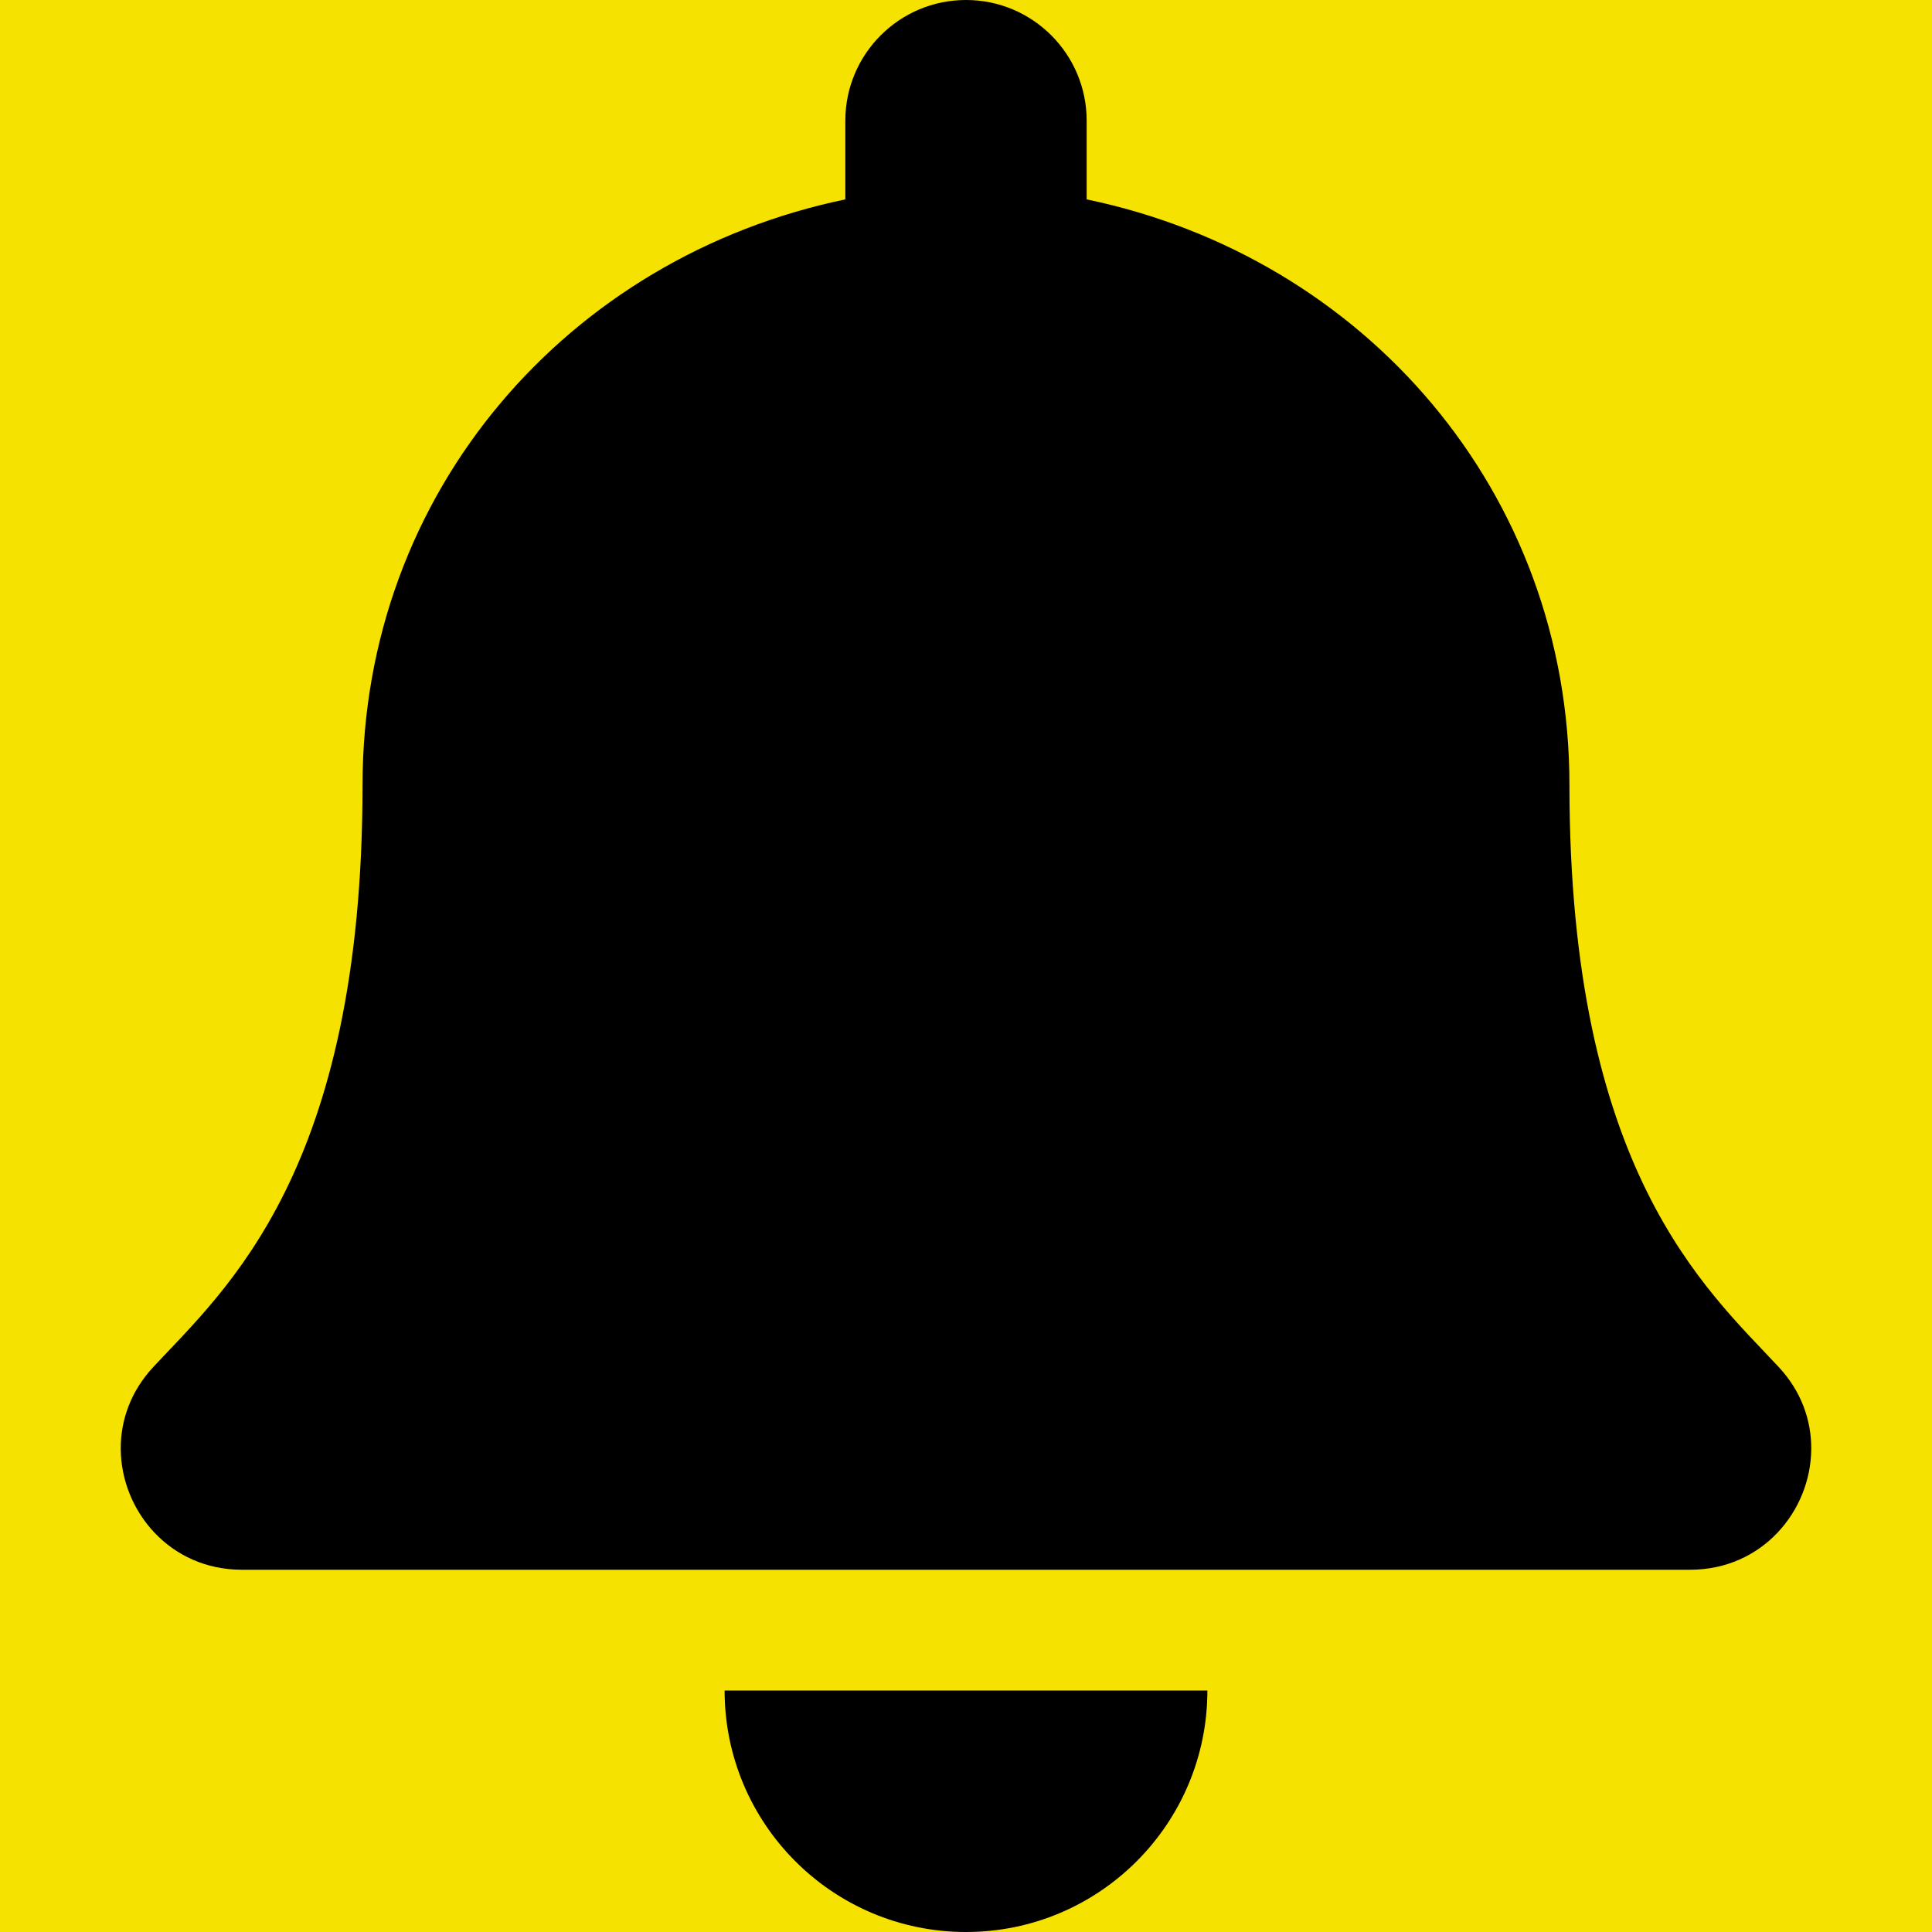 <?xml version="1.0" encoding="UTF-8" standalone="no"?>
<svg
   xmlns:dc="http://purl.org/dc/elements/1.1/"
   xmlns:cc="http://creativecommons.org/ns#"
   xmlns:rdf="http://www.w3.org/1999/02/22-rdf-syntax-ns#"
   xmlns:svg="http://www.w3.org/2000/svg"
   xmlns="http://www.w3.org/2000/svg"
   xmlns:sodipodi="http://sodipodi.sourceforge.net/DTD/sodipodi-0.dtd"
   xmlns:inkscape="http://www.inkscape.org/namespaces/inkscape"
   viewBox="0 0 240 240"
   version="1.1"
   id="svg4"
   sodipodi:docname="bell_240_template.svg"
   width="240"
   height="240"
   inkscape:version="0.92.4 5da689c313, 2019-01-14">
  <defs
     id="defs8" />
  <sodipodi:namedview
     pagecolor="#ffffff"
     bordercolor="#666666"
     borderopacity="1"
     objecttolerance="10"
     gridtolerance="10"
     guidetolerance="10"
     inkscape:pageopacity="0"
     inkscape:pageshadow="2"
     inkscape:window-width="1243"
     inkscape:window-height="980"
     id="namedview6"
     showgrid="false"
     inkscape:zoom="1.8923963"
     inkscape:cx="122.11338"
     inkscape:cy="161.96396"
     inkscape:window-x="8"
     inkscape:window-y="48"
     inkscape:window-maximized="0"
     inkscape:current-layer="svg4" />
  <rect
     style="opacity:1;fill:#f6e200;fill-opacity:1;fill-rule:nonzero;stroke:#008c49;stroke-width:0;stroke-linecap:butt;stroke-linejoin:miter;stroke-miterlimit:0;stroke-dasharray:none;stroke-dashoffset:0;stroke-opacity:1"
     id="rect817"
     width="240"
     height="240"
     x="-0"
     y="6.468872e-07" />
  <path
     d="m 120,240 c 16.556,0 29.986,-13.43 29.986,-30 H 90.014 c 0,16.57 13.43,30 29.986,30 z m 100.964,-70.177 c -9.056,-9.731 -26.002,-24.37 -26.002,-72.323 0,-36.422 -25.538,-65.578 -59.972,-72.731 V 15 C 134.99,6.717 128.278,6.4688717e-7 120,6.4688717e-7 111.722,6.4688717e-7 105.009,6.717 105.009,15 v 9.769 c -34.434,7.153 -59.972,36.309 -59.972,72.731 0,47.953 -16.945,62.592 -26.002,72.323 -2.812,3.023 -4.059,6.638 -4.036,10.177 0.052,7.688 6.084,15 15.047,15 H 209.953 c 8.963,0 15,-7.312 15.047,-15 0.023,-3.539 -1.223,-7.158 -4.036,-10.177 z"
     id="path2"
     inkscape:connector-curvature="0"
     style="stroke-width:0.469" />
</svg>
